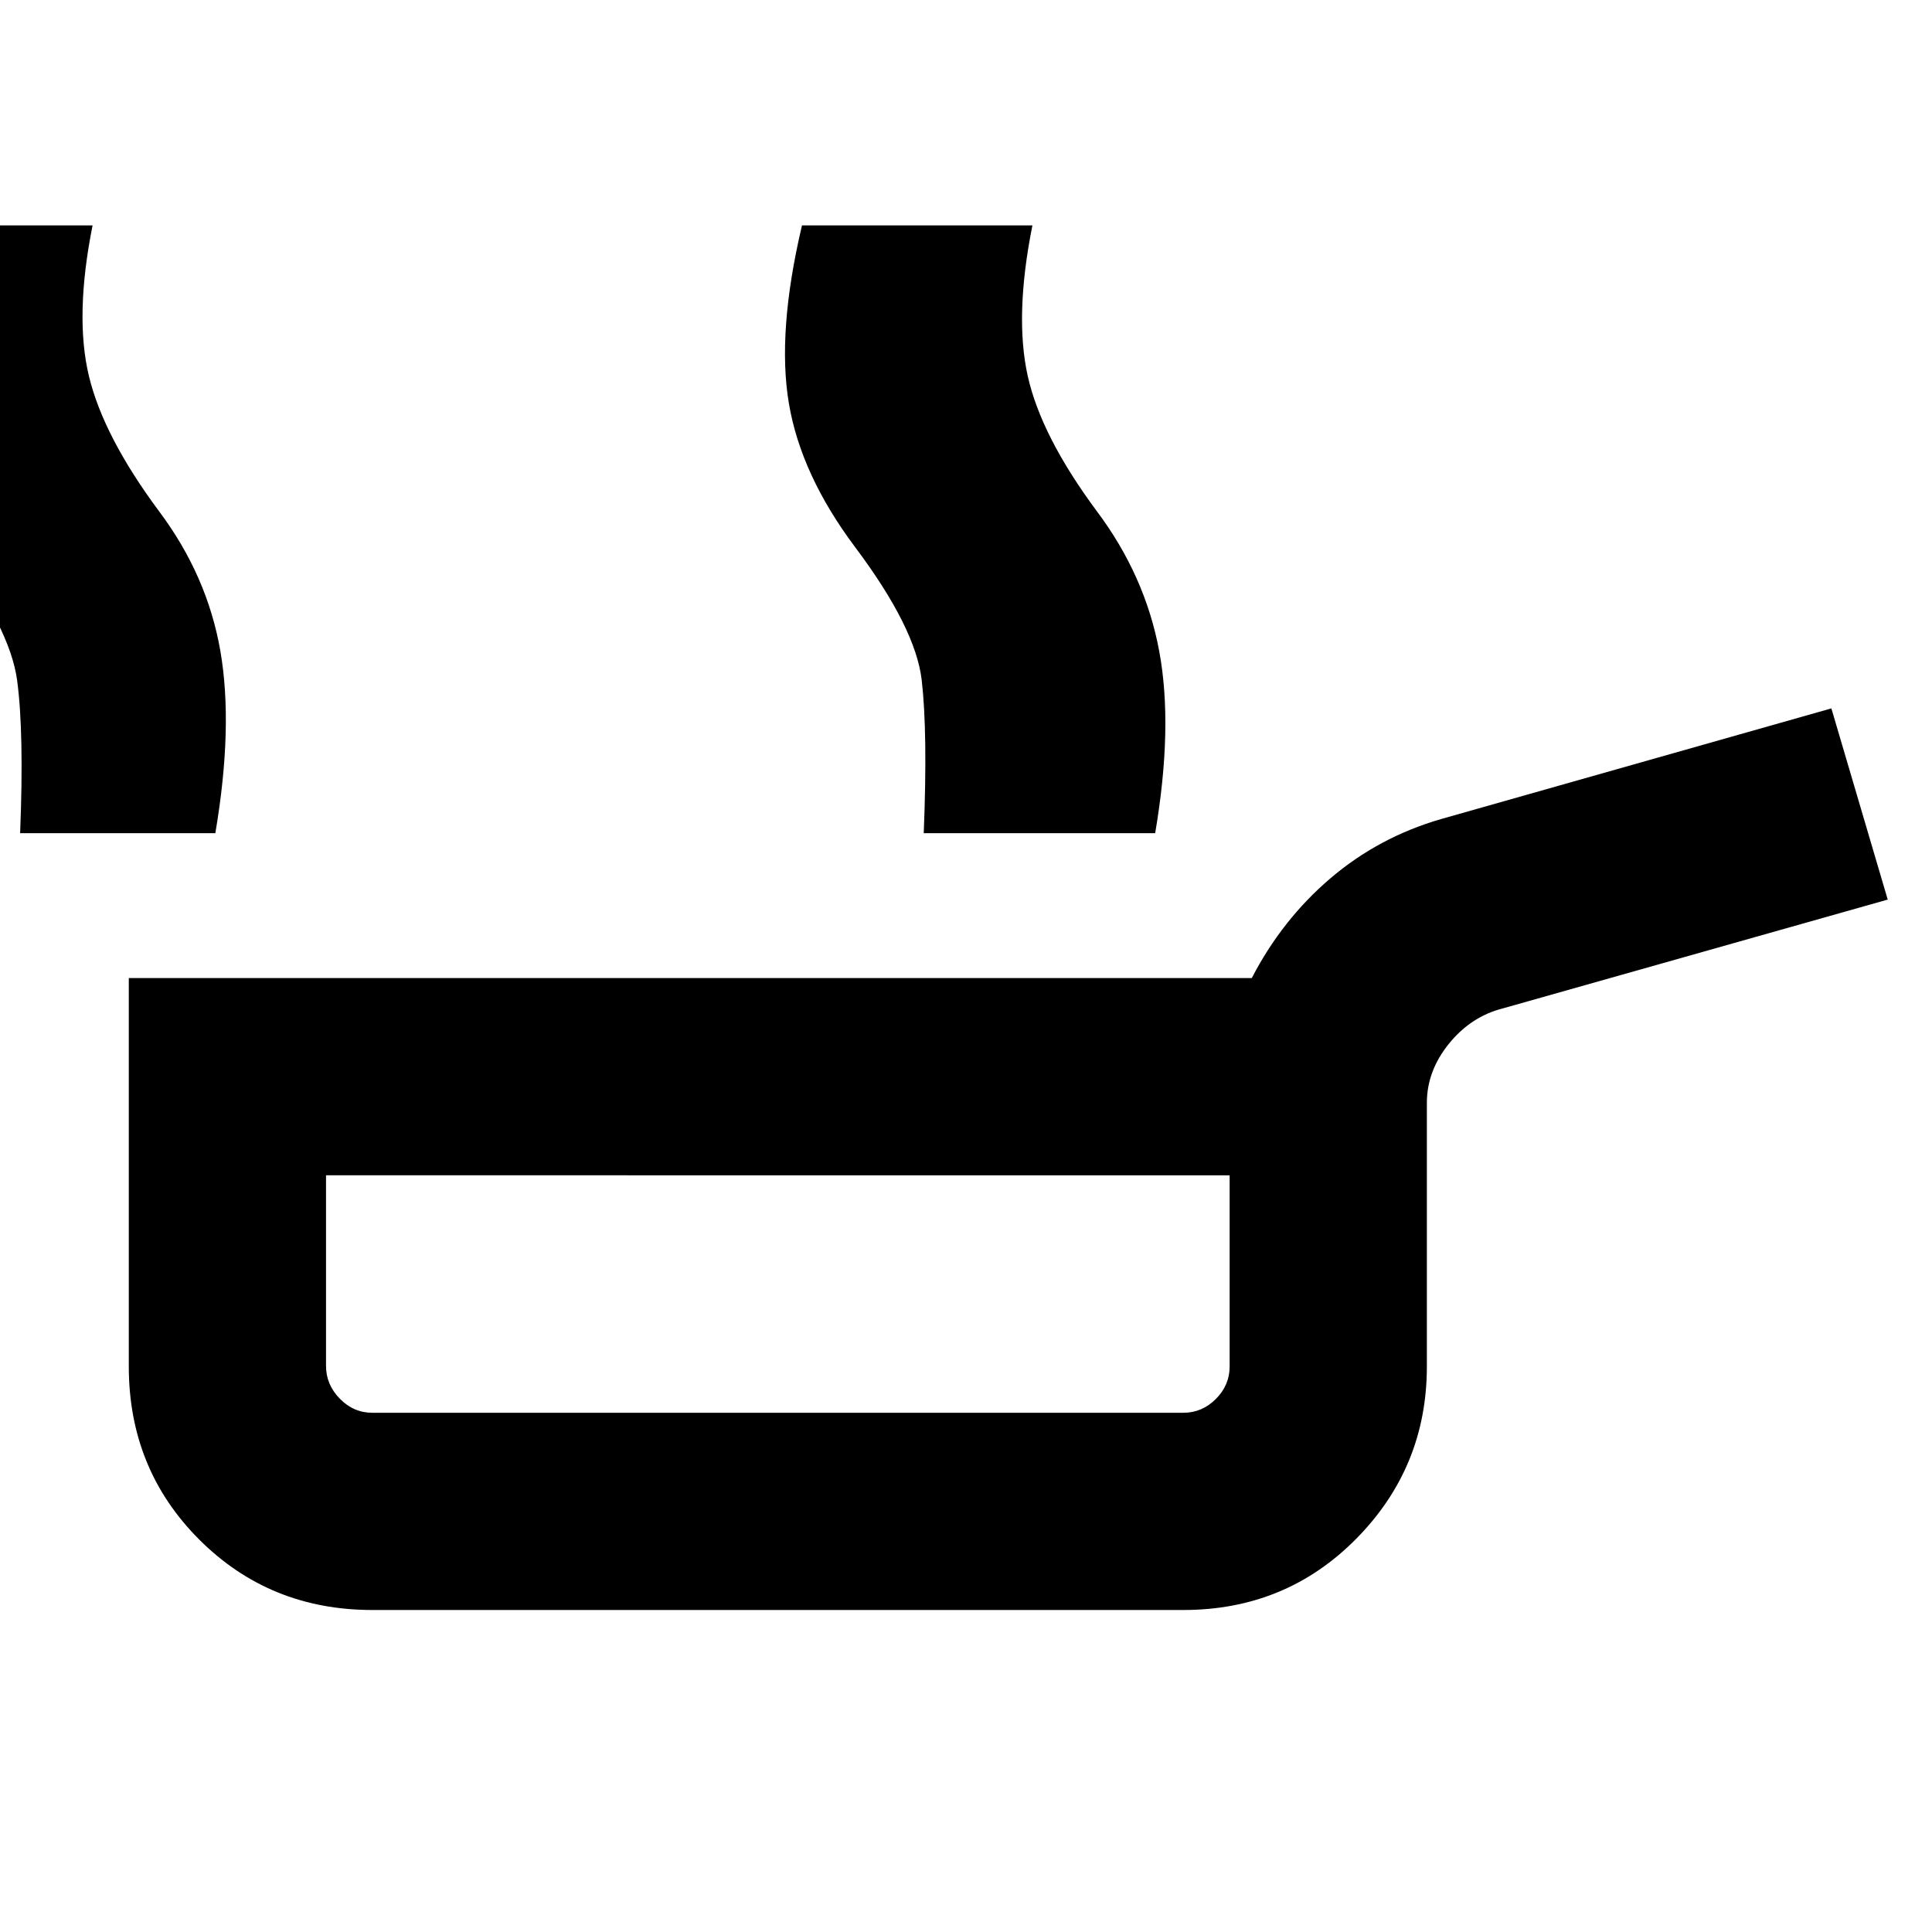 <svg xmlns="http://www.w3.org/2000/svg" height="20" viewBox="0 -960 960 960" width="20"><path d="M185-160q-51 0-86-35t-35-86v-193h558q15-29 39-49.5t55-29.5l194-55 28 95-191 54q-16 4-27 17.574-11 13.573-11 29.426v131q0 50-35 85.5T588-160H185Zm0-98h403q9.3 0 16.15-6.85Q611-271.7 611-281v-95H162v94.737Q162-272 168.85-265q6.85 7 16.15 7Zm291-288q2-50-.5-76T443-688q-27-36-33.5-71.5t6.006-88.5H513q-9 45-2.309 74.895Q517.382-743.211 545-706q24 32 31 69.5t-2 90.5h-98Zm-17 0q2-50-1-76t-33-66q-27-36-33-71.5t6.506-88.5H496q-9 45-2.5 75t34.5 67q24 32 31 69.5t-2 90.5h-98Zm-449 0q2-50-1.5-76T-25-688q-27-36-33-71.5t6.506-88.5H46q-9 45-1.809 74.895Q51.382-743.211 79-706q24 32 30.5 69.5T107-546H10Zm377 229Z"/></svg>